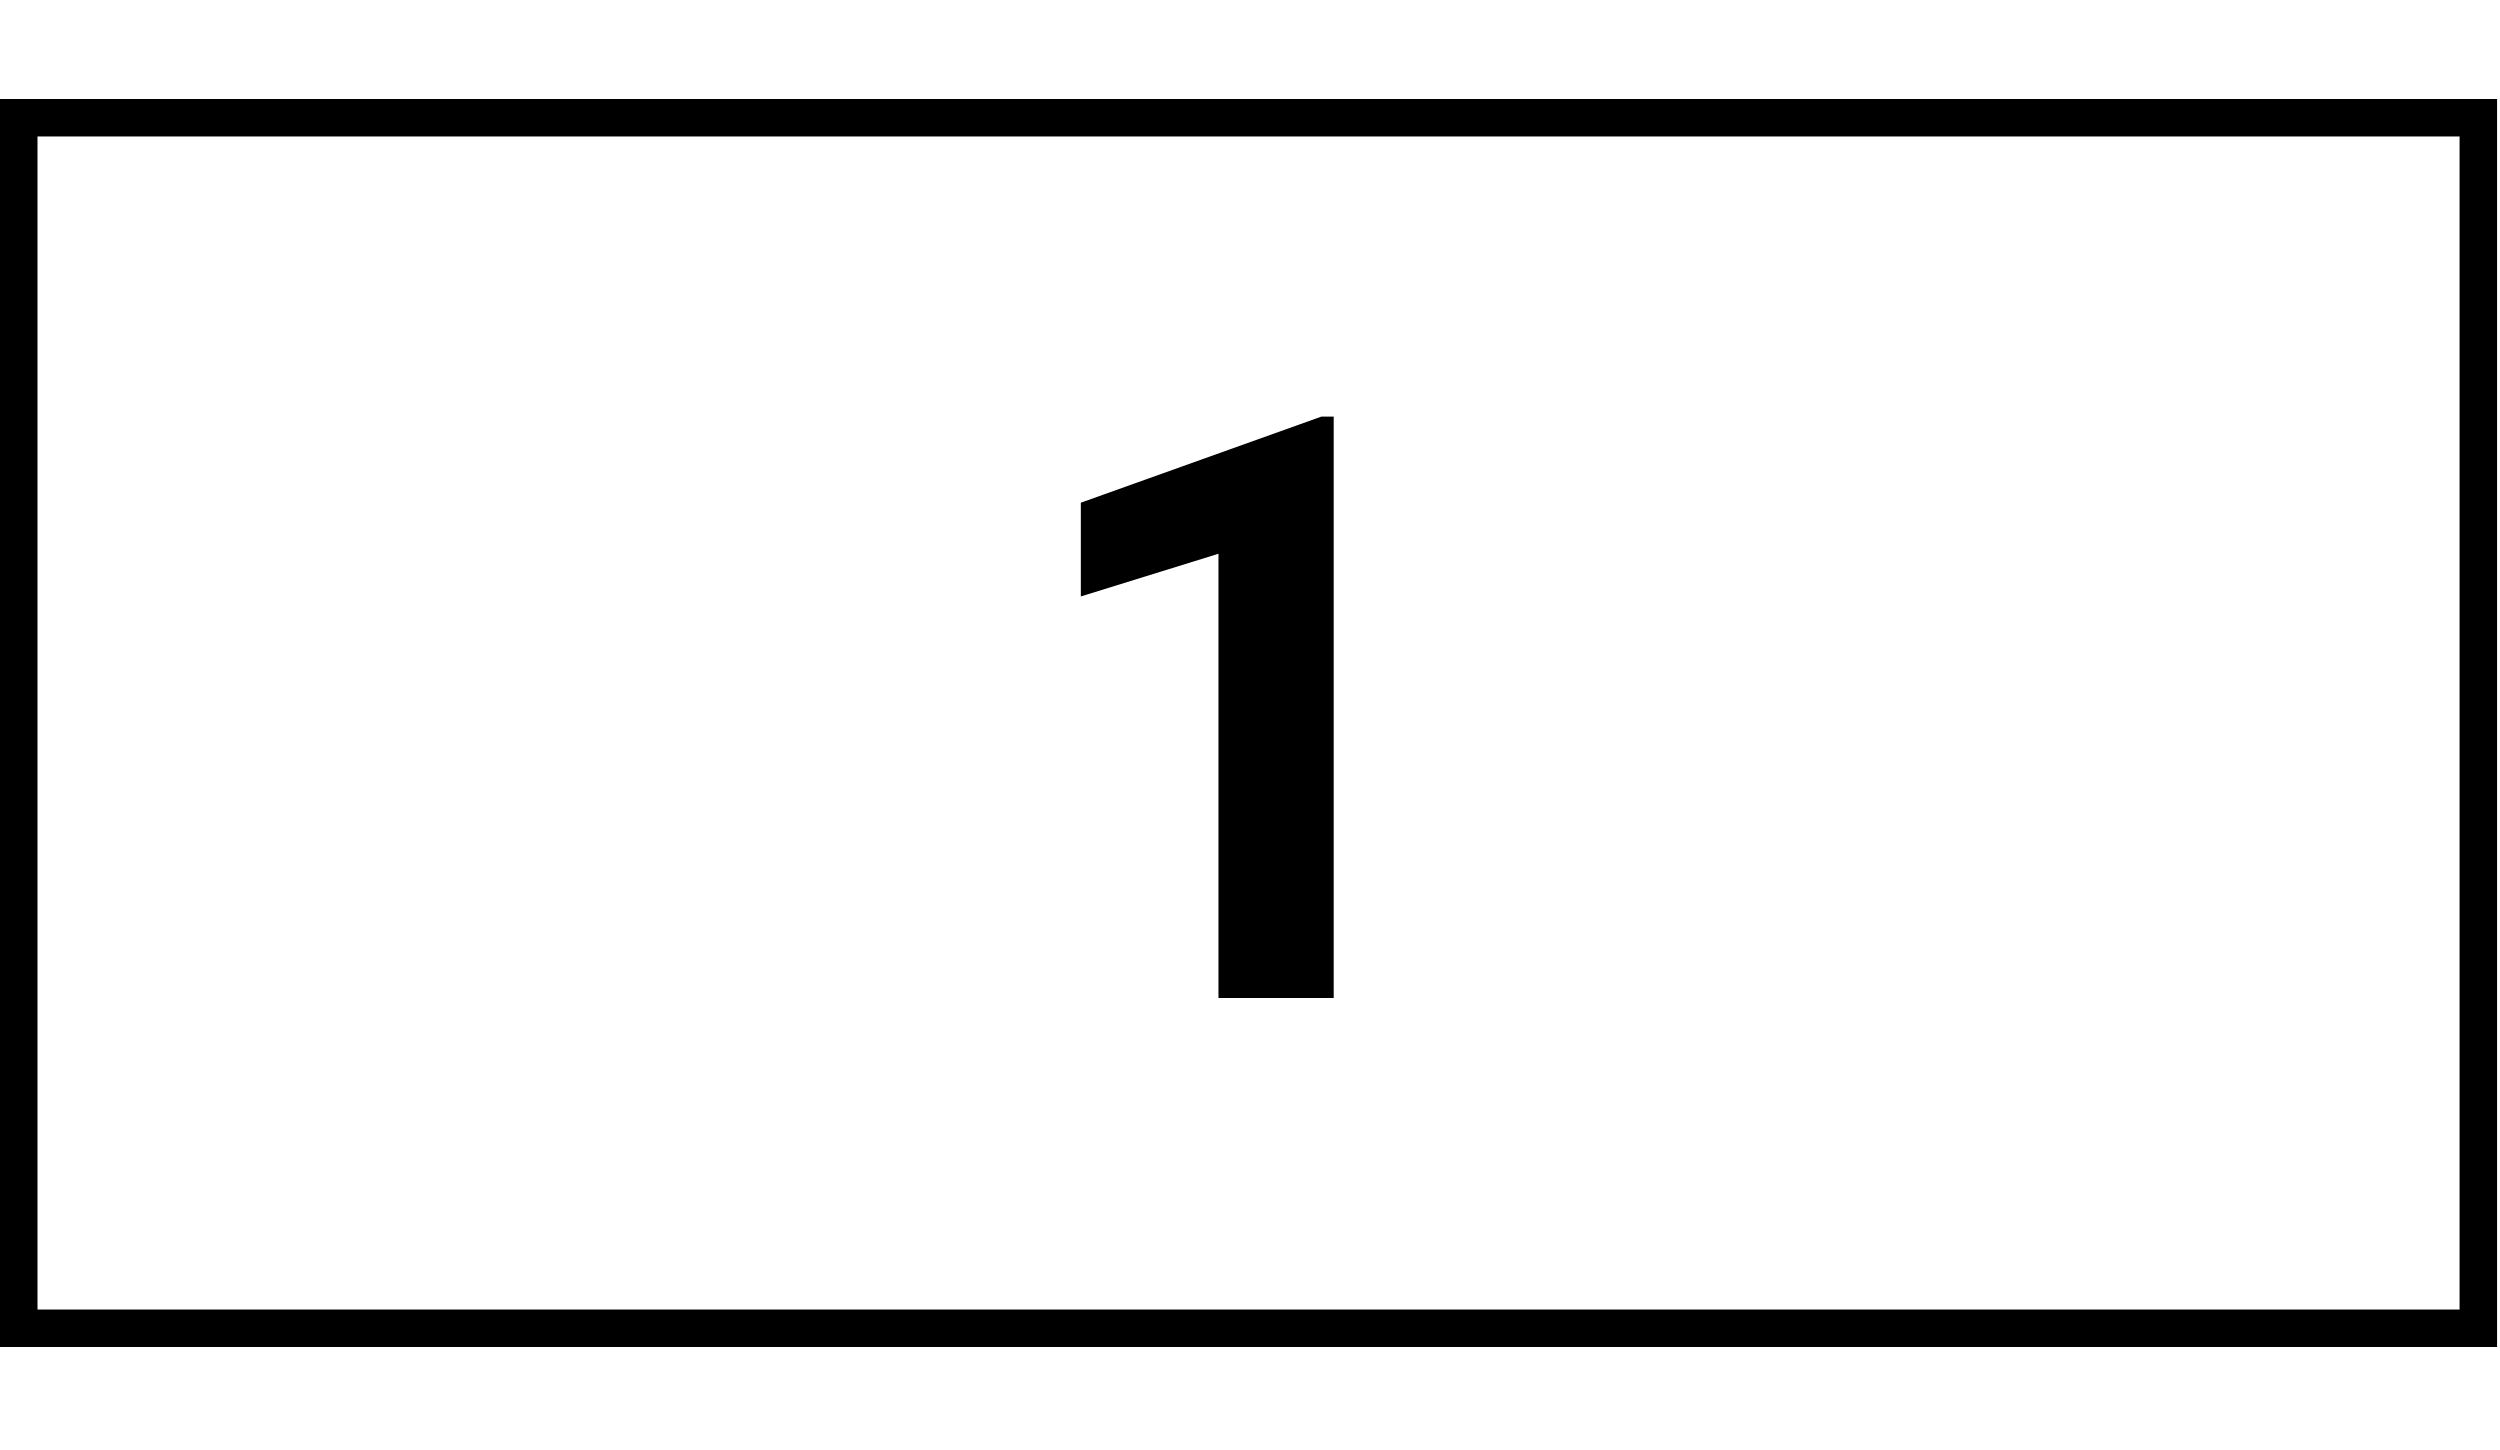 <svg xmlns="http://www.w3.org/2000/svg" xmlns:xlink="http://www.w3.org/1999/xlink" width="400" zoomAndPan="magnify" viewBox="0 0 300 174" height="232" preserveAspectRatio="xMidYMid meet" version="1.0"><defs><g/><clipPath id="9871c9222d"><path d="M 0 11.879 L 299.648 11.879 L 299.648 161.641 L 0 161.641 Z M 0 11.879 " clip-rule="nonzero"/></clipPath></defs><g clip-path="url(#9871c9222d)"><path stroke-linecap="butt" transform="matrix(0.75, 0, 0, 0.75, 0, 11.88)" fill="none" stroke-linejoin="miter" d="M -0 -0.001 L 399.531 -0.001 L 399.531 199.681 L -0 199.681 Z M -0 -0.001 " stroke="#000000" stroke-width="12" stroke-opacity="1" stroke-miterlimit="4"/></g><g fill="#000000" fill-opacity="1"><g transform="translate(121.716, 119.761)"><g><path d="M 38.328 0 L 24.5 0 L 24.5 -53.312 L 7.984 -48.188 L 7.984 -59.438 L 36.844 -69.766 L 38.328 -69.766 Z M 38.328 0 "/></g></g></g></svg>